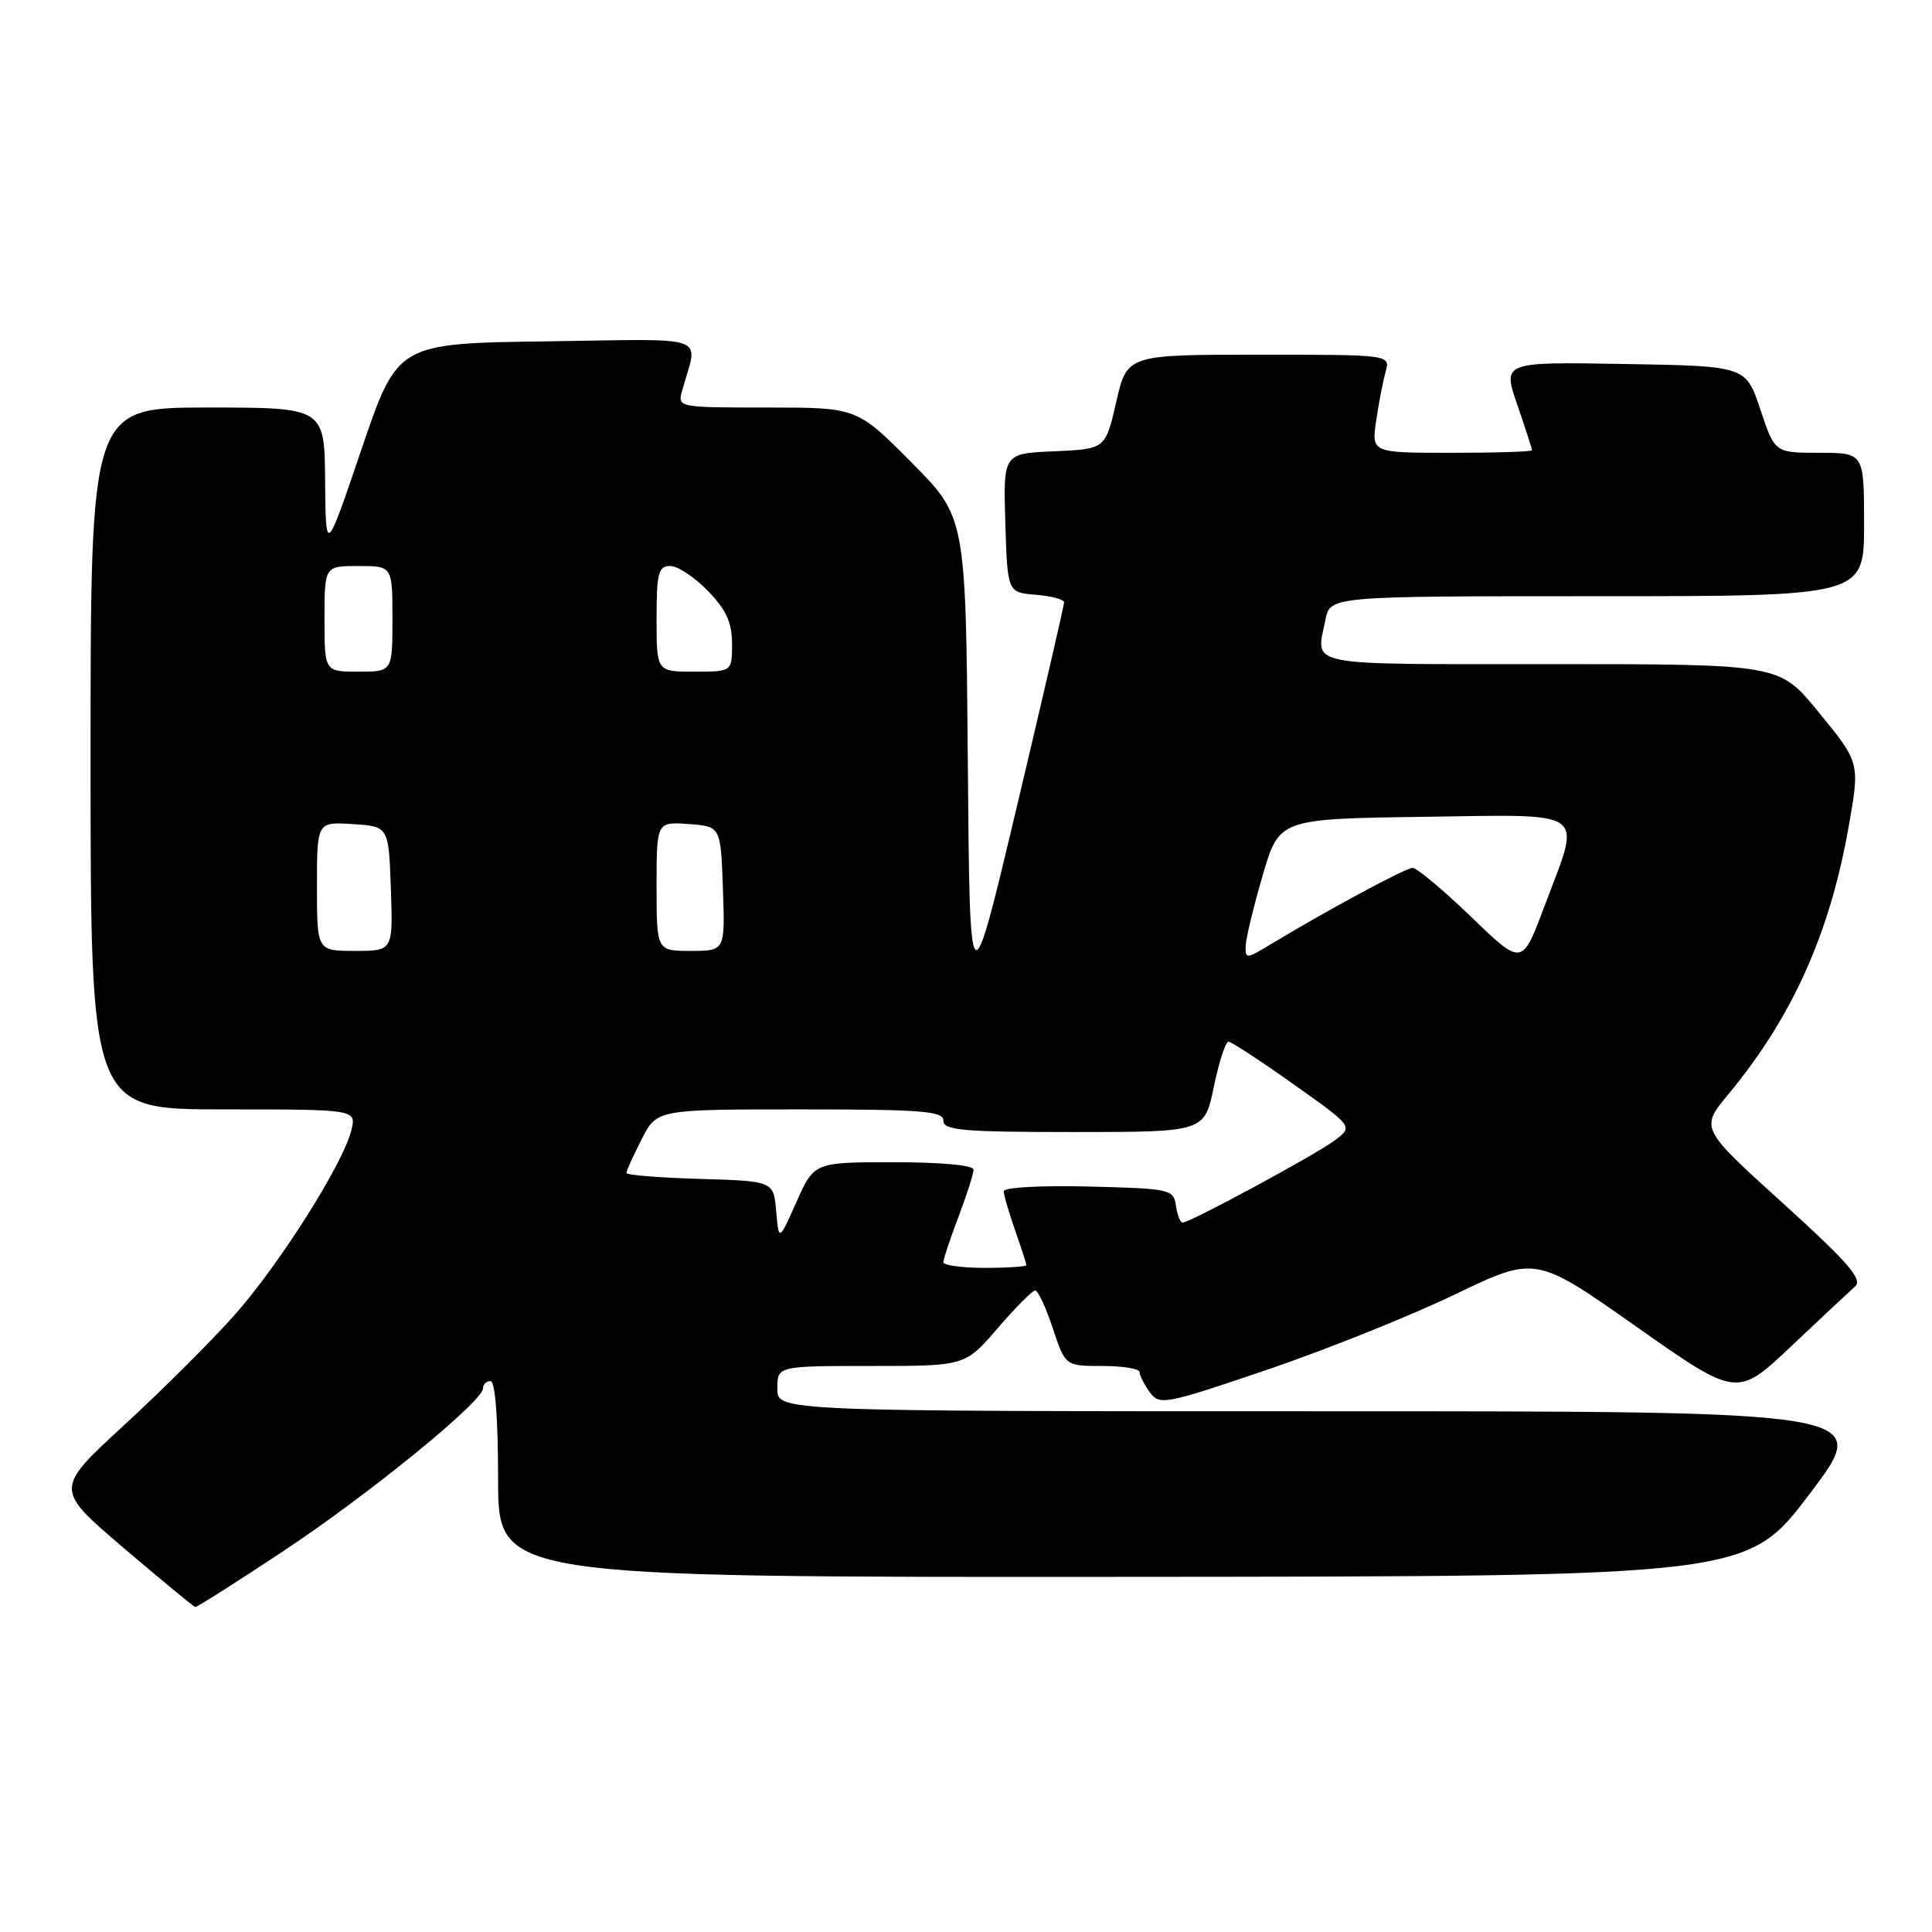 <?xml version="1.0" encoding="UTF-8" standalone="no"?>
<!DOCTYPE svg PUBLIC "-//W3C//DTD SVG 1.1//EN" "http://www.w3.org/Graphics/SVG/1.1/DTD/svg11.dtd" >
<svg xmlns="http://www.w3.org/2000/svg" xmlns:xlink="http://www.w3.org/1999/xlink" version="1.1" viewBox="0 0 256 256">
 <g >
 <path fill="currentColor"
d=" M 37.38 205.64 C 48.78 198.10 64.00 185.70 64.00 183.97 C 64.00 183.44 64.45 183.00 65.00 183.00 C 65.62 183.00 66.00 188.00 66.00 196.00 C 66.00 209.00 66.00 209.00 148.75 208.94 C 231.50 208.89 231.50 208.89 239.79 197.94 C 248.09 187.00 248.09 187.00 175.54 187.00 C 103.00 187.00 103.00 187.00 103.00 184.00 C 103.00 181.00 103.00 181.00 115.44 181.00 C 127.89 181.00 127.89 181.00 132.19 176.00 C 134.56 173.25 136.80 171.00 137.17 171.00 C 137.54 171.00 138.59 173.25 139.50 176.00 C 141.16 181.00 141.16 181.00 146.08 181.00 C 148.79 181.00 151.00 181.36 151.00 181.81 C 151.00 182.25 151.61 183.45 152.35 184.47 C 153.65 186.24 154.32 186.11 167.84 181.52 C 175.62 178.88 186.81 174.39 192.72 171.55 C 203.47 166.38 203.47 166.38 216.81 175.78 C 230.16 185.17 230.16 185.17 237.33 178.40 C 241.27 174.67 245.09 171.10 245.81 170.46 C 246.86 169.54 244.91 167.29 236.21 159.40 C 225.28 149.50 225.28 149.50 229.01 145.00 C 237.47 134.80 242.44 123.76 244.95 109.57 C 246.46 101.01 246.48 101.08 240.88 94.25 C 235.77 88.00 235.77 88.00 205.38 88.00 C 172.28 88.00 174.37 88.41 175.63 82.12 C 176.25 79.00 176.25 79.00 211.62 79.00 C 247.00 79.00 247.00 79.00 247.00 69.50 C 247.00 60.00 247.00 60.00 241.08 60.00 C 235.17 60.00 235.17 60.00 233.25 54.25 C 231.34 48.50 231.34 48.50 215.21 48.23 C 199.09 47.95 199.09 47.95 201.05 53.63 C 202.12 56.76 203.00 59.47 203.00 59.66 C 203.00 59.85 198.21 60.00 192.36 60.00 C 181.73 60.00 181.73 60.00 182.35 55.75 C 182.69 53.41 183.26 50.49 183.60 49.25 C 184.23 47.00 184.23 47.00 166.79 47.00 C 149.35 47.00 149.35 47.00 147.91 53.25 C 146.47 59.50 146.47 59.50 139.70 59.80 C 132.93 60.09 132.93 60.09 133.21 69.30 C 133.50 78.50 133.50 78.50 137.25 78.81 C 139.31 78.98 141.00 79.43 141.00 79.81 C 141.00 80.19 138.19 92.35 134.75 106.83 C 128.50 133.16 128.50 133.16 128.24 100.84 C 127.97 68.52 127.97 68.52 120.76 61.26 C 113.55 54.00 113.55 54.00 101.66 54.00 C 89.81 54.00 89.77 53.99 90.39 51.75 C 92.49 44.18 94.55 44.93 72.45 45.23 C 52.67 45.50 52.67 45.50 47.91 59.50 C 43.16 73.50 43.16 73.50 43.08 63.75 C 43.00 54.00 43.00 54.00 27.50 54.00 C 12.00 54.00 12.00 54.00 12.00 100.50 C 12.00 147.00 12.00 147.00 29.61 147.00 C 47.22 147.00 47.22 147.00 46.56 149.75 C 45.50 154.15 37.05 167.52 31.05 174.28 C 28.01 177.70 21.41 184.28 16.38 188.90 C 7.24 197.31 7.24 197.31 16.37 205.10 C 21.39 209.38 25.67 212.91 25.88 212.94 C 26.09 212.97 31.26 209.69 37.38 205.64 Z  M 125.00 167.25 C 125.00 166.84 125.90 164.13 127.00 161.24 C 128.10 158.35 129.00 155.53 129.00 154.99 C 129.00 154.40 124.74 154.00 118.44 154.00 C 107.89 154.00 107.89 154.00 105.54 159.25 C 103.20 164.50 103.20 164.50 102.85 160.50 C 102.50 156.50 102.50 156.50 92.75 156.21 C 87.39 156.06 83.00 155.70 83.00 155.42 C 83.00 155.15 83.91 153.14 85.02 150.96 C 87.04 147.00 87.04 147.00 106.02 147.00 C 122.22 147.00 125.00 147.22 125.00 148.50 C 125.00 149.78 127.59 150.00 142.30 150.00 C 159.60 150.00 159.60 150.00 160.84 144.00 C 161.52 140.70 162.40 138.01 162.79 138.03 C 163.18 138.05 167.05 140.58 171.40 143.67 C 179.30 149.27 179.30 149.27 176.90 151.08 C 174.42 152.96 157.69 162.00 156.70 162.00 C 156.39 162.00 156.00 160.99 155.82 159.75 C 155.51 157.59 155.06 157.49 144.25 157.22 C 137.98 157.06 133.00 157.34 133.00 157.84 C 133.00 158.34 133.68 160.66 134.50 163.00 C 135.32 165.34 136.00 167.42 136.00 167.63 C 136.00 167.83 133.53 168.00 130.50 168.00 C 127.47 168.00 125.00 167.66 125.00 167.25 Z  M 165.06 125.33 C 165.09 124.32 166.11 120.12 167.31 116.00 C 169.50 108.50 169.50 108.50 188.83 108.23 C 210.59 107.92 209.52 107.17 204.87 119.50 C 201.61 128.17 201.84 128.13 194.64 121.21 C 191.09 117.80 187.72 115.00 187.18 115.00 C 186.25 115.00 175.83 120.62 168.25 125.20 C 165.15 127.07 165.00 127.08 165.06 125.33 Z  M 42.00 117.45 C 42.00 108.89 42.00 108.89 46.75 109.20 C 51.50 109.50 51.50 109.50 51.79 117.75 C 52.08 126.00 52.08 126.00 47.04 126.00 C 42.00 126.00 42.00 126.00 42.00 117.45 Z  M 87.00 117.44 C 87.00 108.89 87.00 108.89 91.25 109.19 C 95.50 109.50 95.50 109.50 95.79 117.75 C 96.08 126.00 96.08 126.00 91.54 126.00 C 87.00 126.00 87.00 126.00 87.00 117.44 Z  M 43.00 82.00 C 43.00 75.00 43.00 75.00 47.50 75.00 C 52.00 75.00 52.00 75.00 52.00 82.00 C 52.00 89.00 52.00 89.00 47.50 89.00 C 43.00 89.00 43.00 89.00 43.00 82.00 Z  M 87.00 82.00 C 87.00 75.92 87.24 75.00 88.80 75.00 C 89.80 75.00 92.05 76.48 93.80 78.30 C 96.23 80.80 97.00 82.49 97.00 85.30 C 97.00 89.00 97.00 89.00 92.00 89.00 C 87.00 89.00 87.00 89.00 87.00 82.00 Z "/>
</g>
</svg>